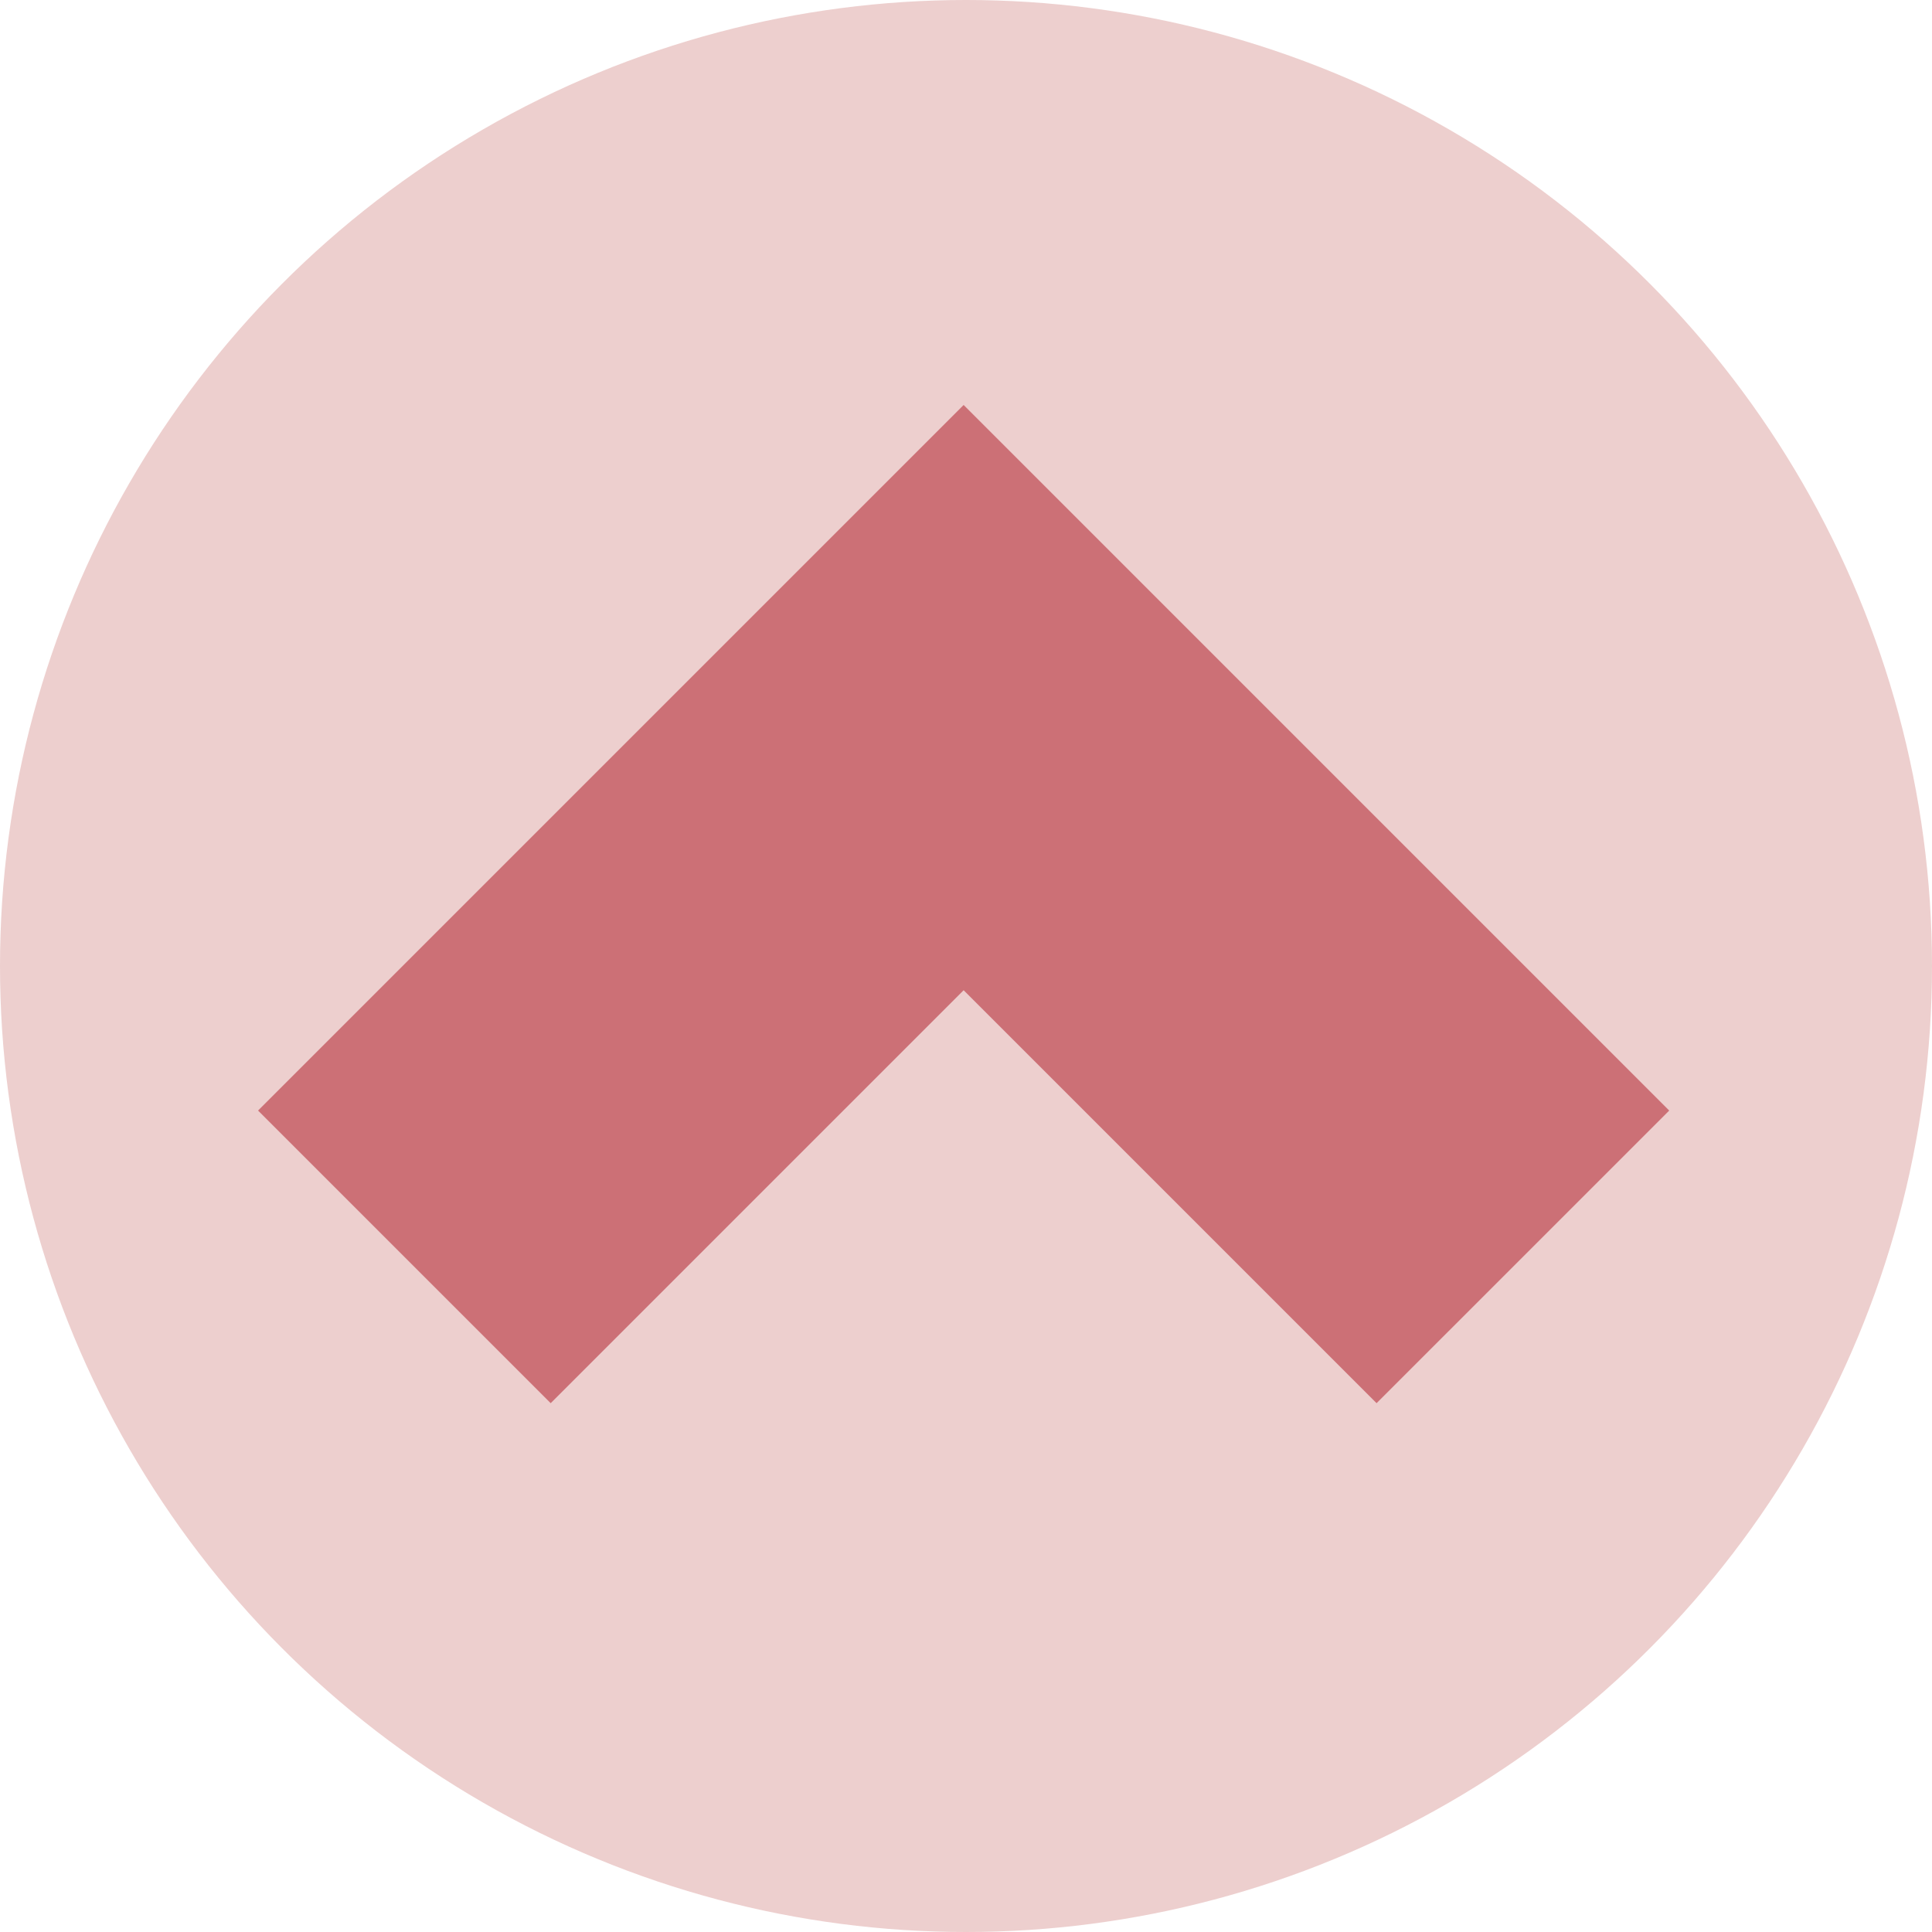 <svg xmlns="http://www.w3.org/2000/svg" viewBox="0 0 32.68 32.68"><defs><style>.cls-1{fill:#edcfce;}.cls-2{fill:none;stroke:#cc7076;stroke-miterlimit:10;stroke-width:7px;}</style></defs><title>Middel 5</title><g id="Laag_2" data-name="Laag 2"><g id="Laag_1-2" data-name="Laag 1"><circle class="cls-1" cx="16.34" cy="16.34" r="16.34"/><polyline class="cls-2" points="25.76 21.26 16.3 11.8 6.84 21.26"/></g></g></svg>